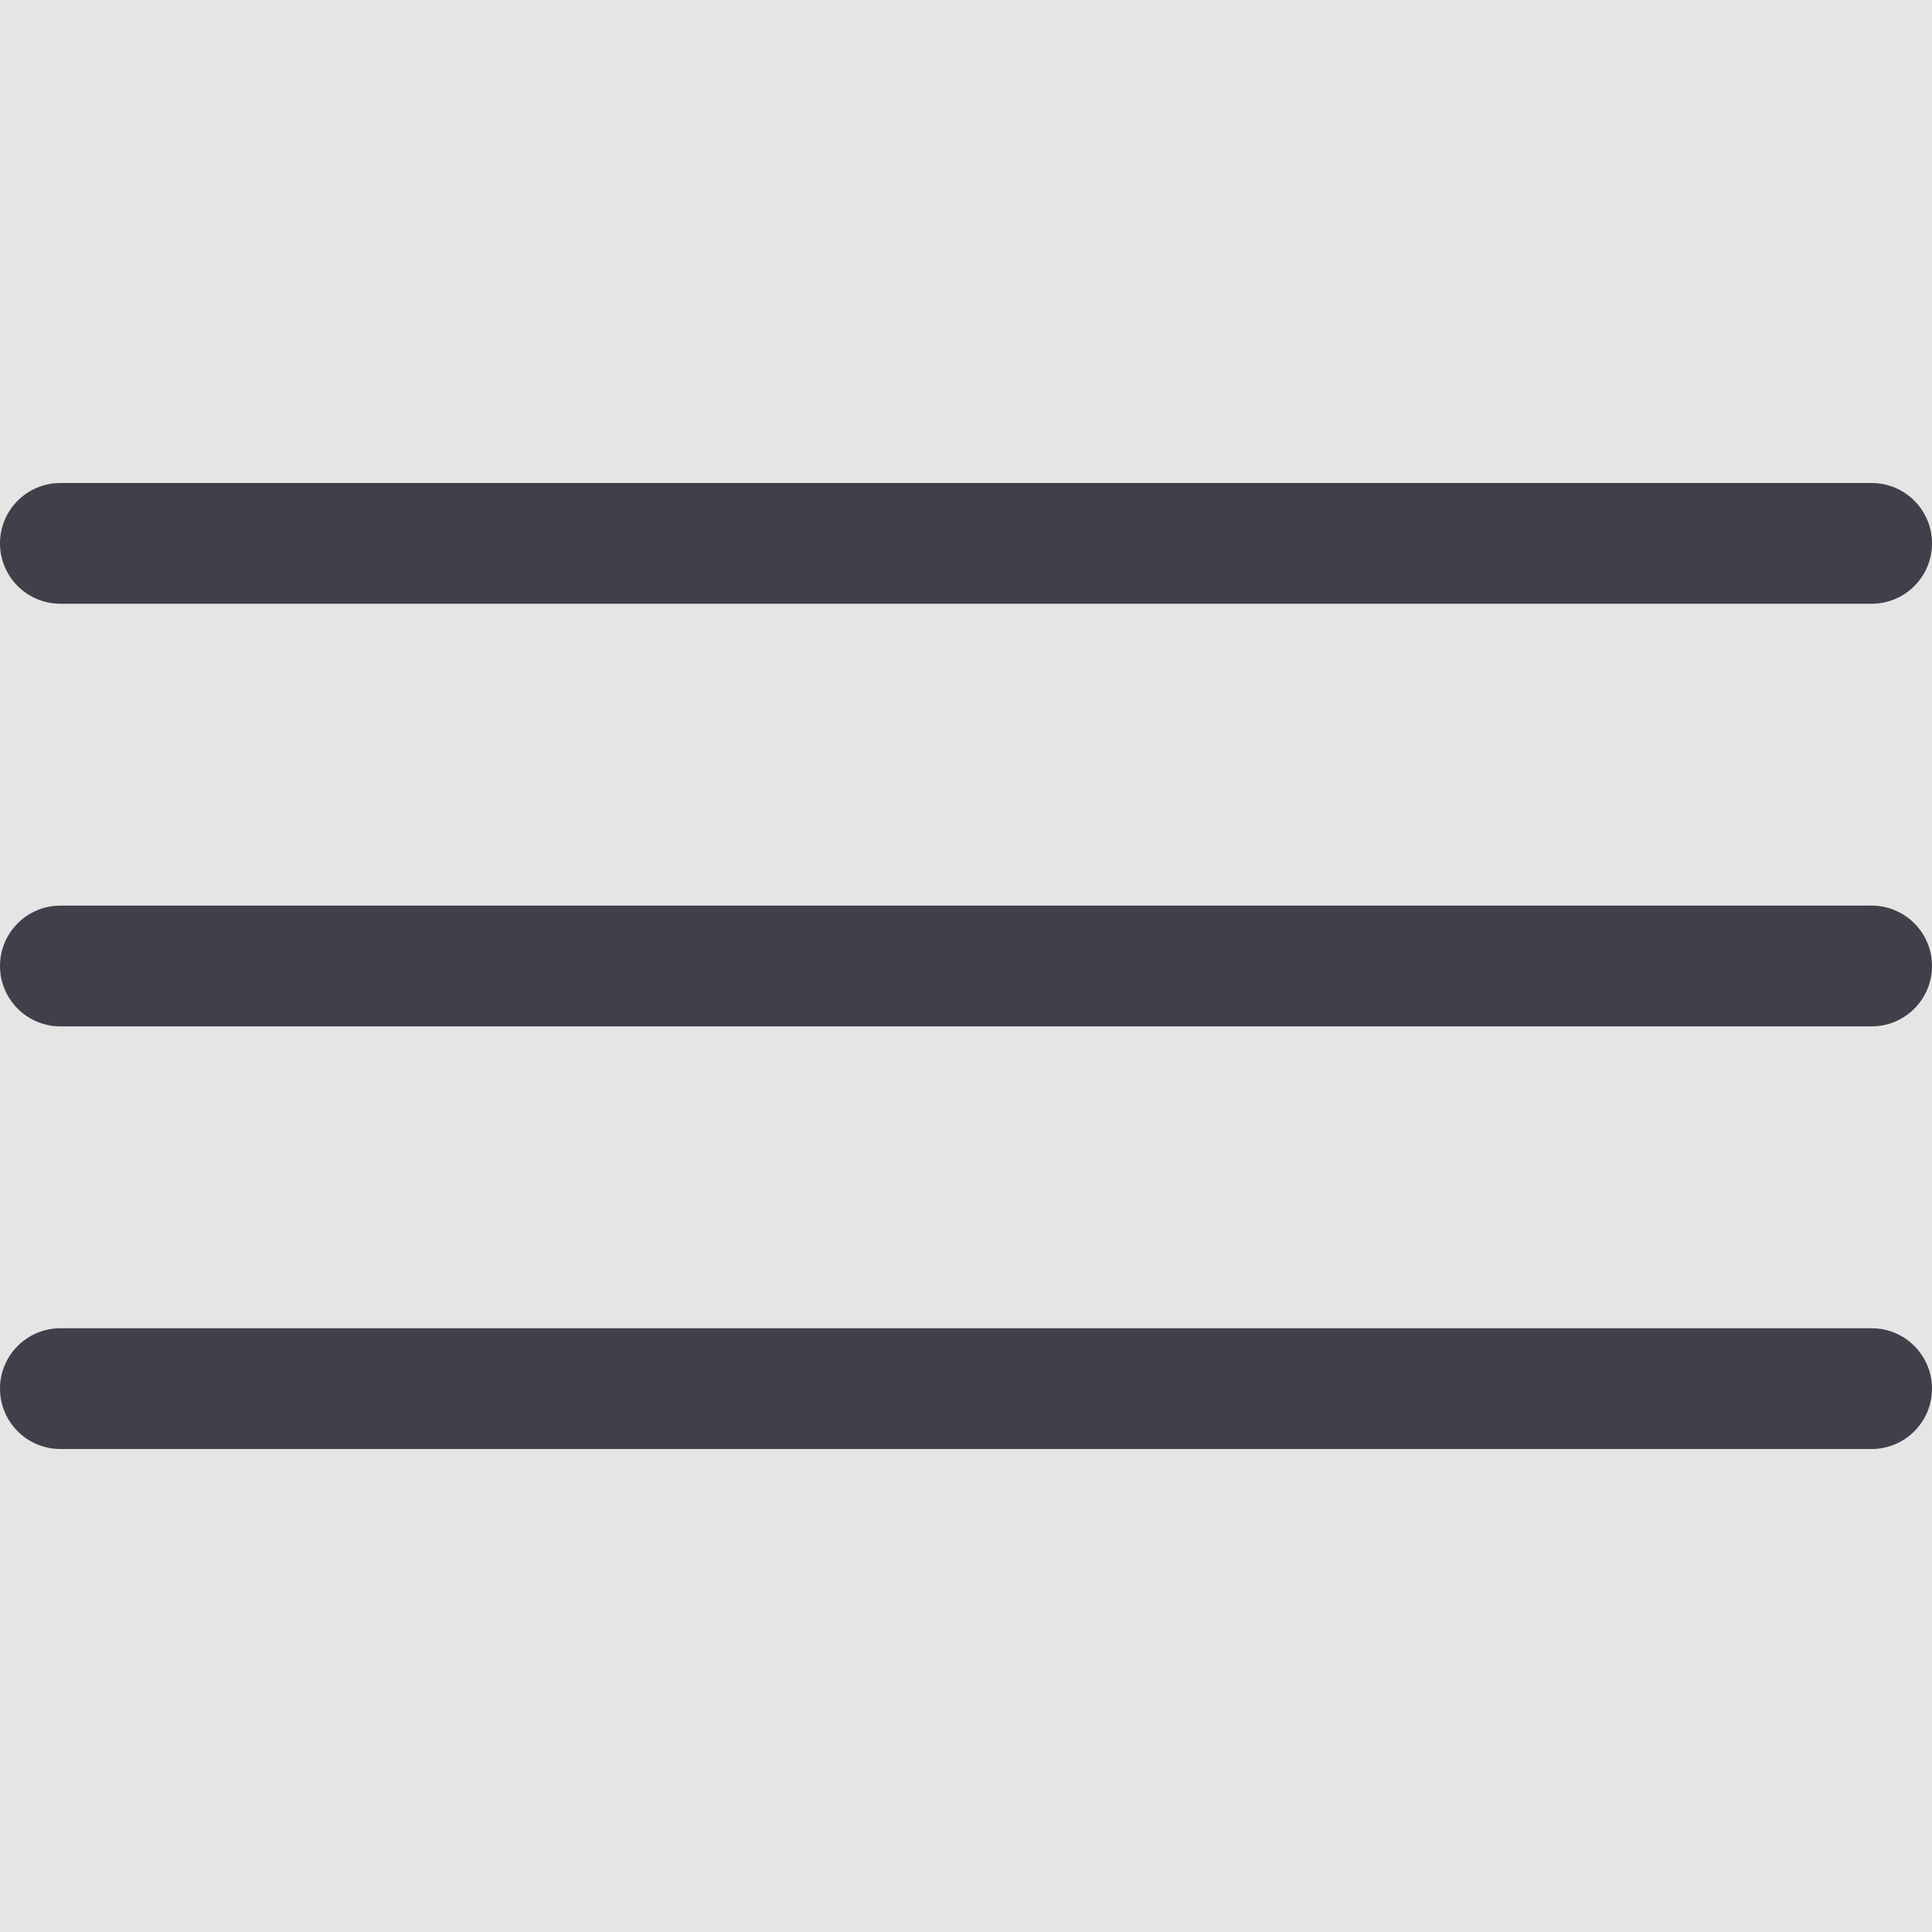 <svg width="16" height="16" viewBox="0 0 16 16" fill="none" xmlns="http://www.w3.org/2000/svg">
<rect width="16" height="16" fill="#E5E5E5"/>
<g id="Icon/Dragndrop">
<g id="Icon/Dragndrop_2">
<path id="Combined Shape" fill-rule="evenodd" clip-rule="evenodd" d="M15.5 4C15.776 4 16 4.224 16 4.5C16 4.776 15.776 5 15.5 5H0.5C0.224 5 0 4.776 0 4.5C0 4.224 0.224 4 0.5 4H15.5ZM15.5 7.5C15.776 7.5 16 7.724 16 8C16 8.276 15.776 8.5 15.5 8.5H0.5C0.224 8.5 0 8.276 0 8C0 7.724 0.224 7.5 0.5 7.5H15.5ZM16 11.5C16 11.224 15.776 11 15.5 11H0.5C0.224 11 0 11.224 0 11.5C0 11.776 0.224 12 0.5 12H15.5C15.776 12 16 11.776 16 11.5Z" fill="#40404B"/>
</g>
</g>
</svg>
